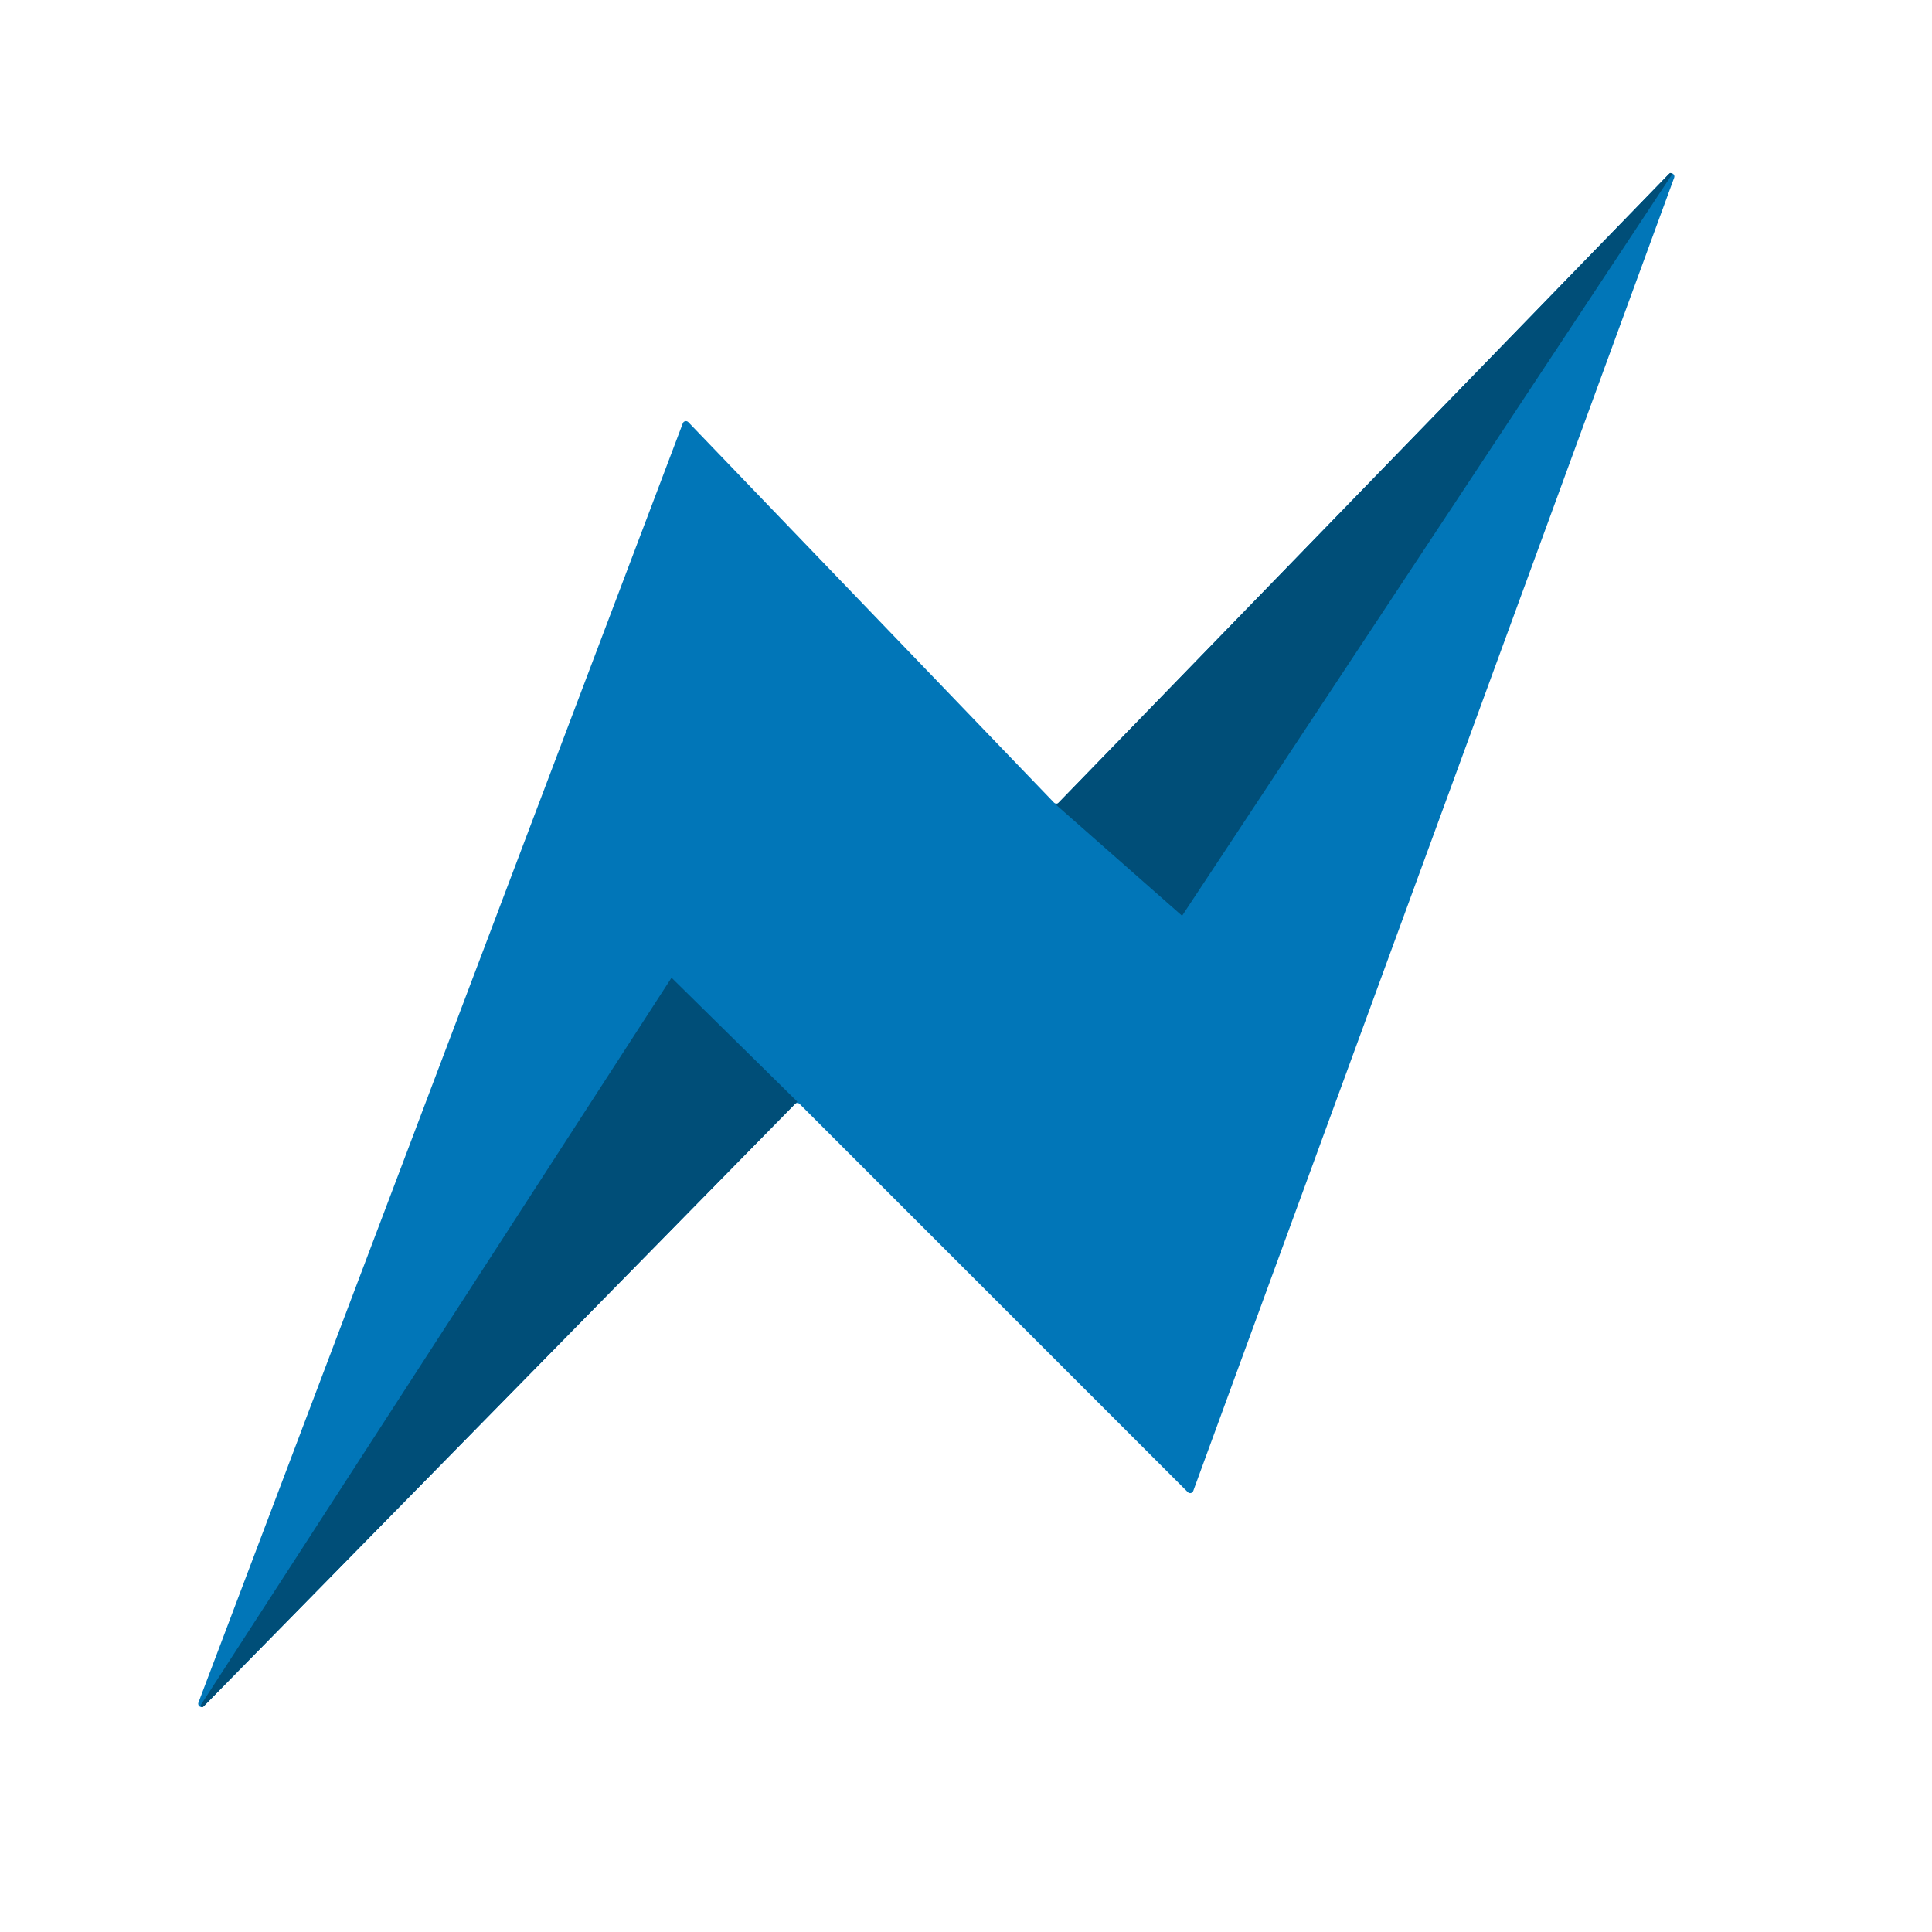 <?xml version="1.0" encoding="UTF-8"?>
<svg id="Layer_1" xmlns="http://www.w3.org/2000/svg" version="1.1" viewBox="0 0 1024 1024">
  <!-- Generator: Adobe Illustrator 29.8.1, SVG Export Plug-In . SVG Version: 2.1.1 Build 2)  -->
  <defs>
    <style>
      .st0 {
        fill: #004e78;
      }

      .st1 {
        fill: #0176b8;
      }
    </style>
  </defs>
  <path class="st1" d="M105.17,902.42L361.91,224.33c.46-1.2,2.01-1.52,2.9-.59l193.82,201.65c.69.71,1.83.72,2.52,0L884.45,92.33c1.32-1.35,3.55.05,2.9,1.82l-254.9,696.08c-.44,1.2-1.98,1.54-2.88.64l-205.74-205.74c-.69-.69-1.8-.68-2.49.01L108.06,904.26c-1.33,1.35-3.56-.07-2.88-1.85Z"/>
  <path class="st0" d="M355.92,518.22l-249.42,385.38c-.52.81.56,1.67,1.24.99l314.85-320.71-66.66-65.66Z"/>
  <path class="st0" d="M626.53,485.39L885.97,92.81c.48-.72-.5-1.51-1.11-.89l-324.98,334.77,66.66,58.7Z"/>
</svg>